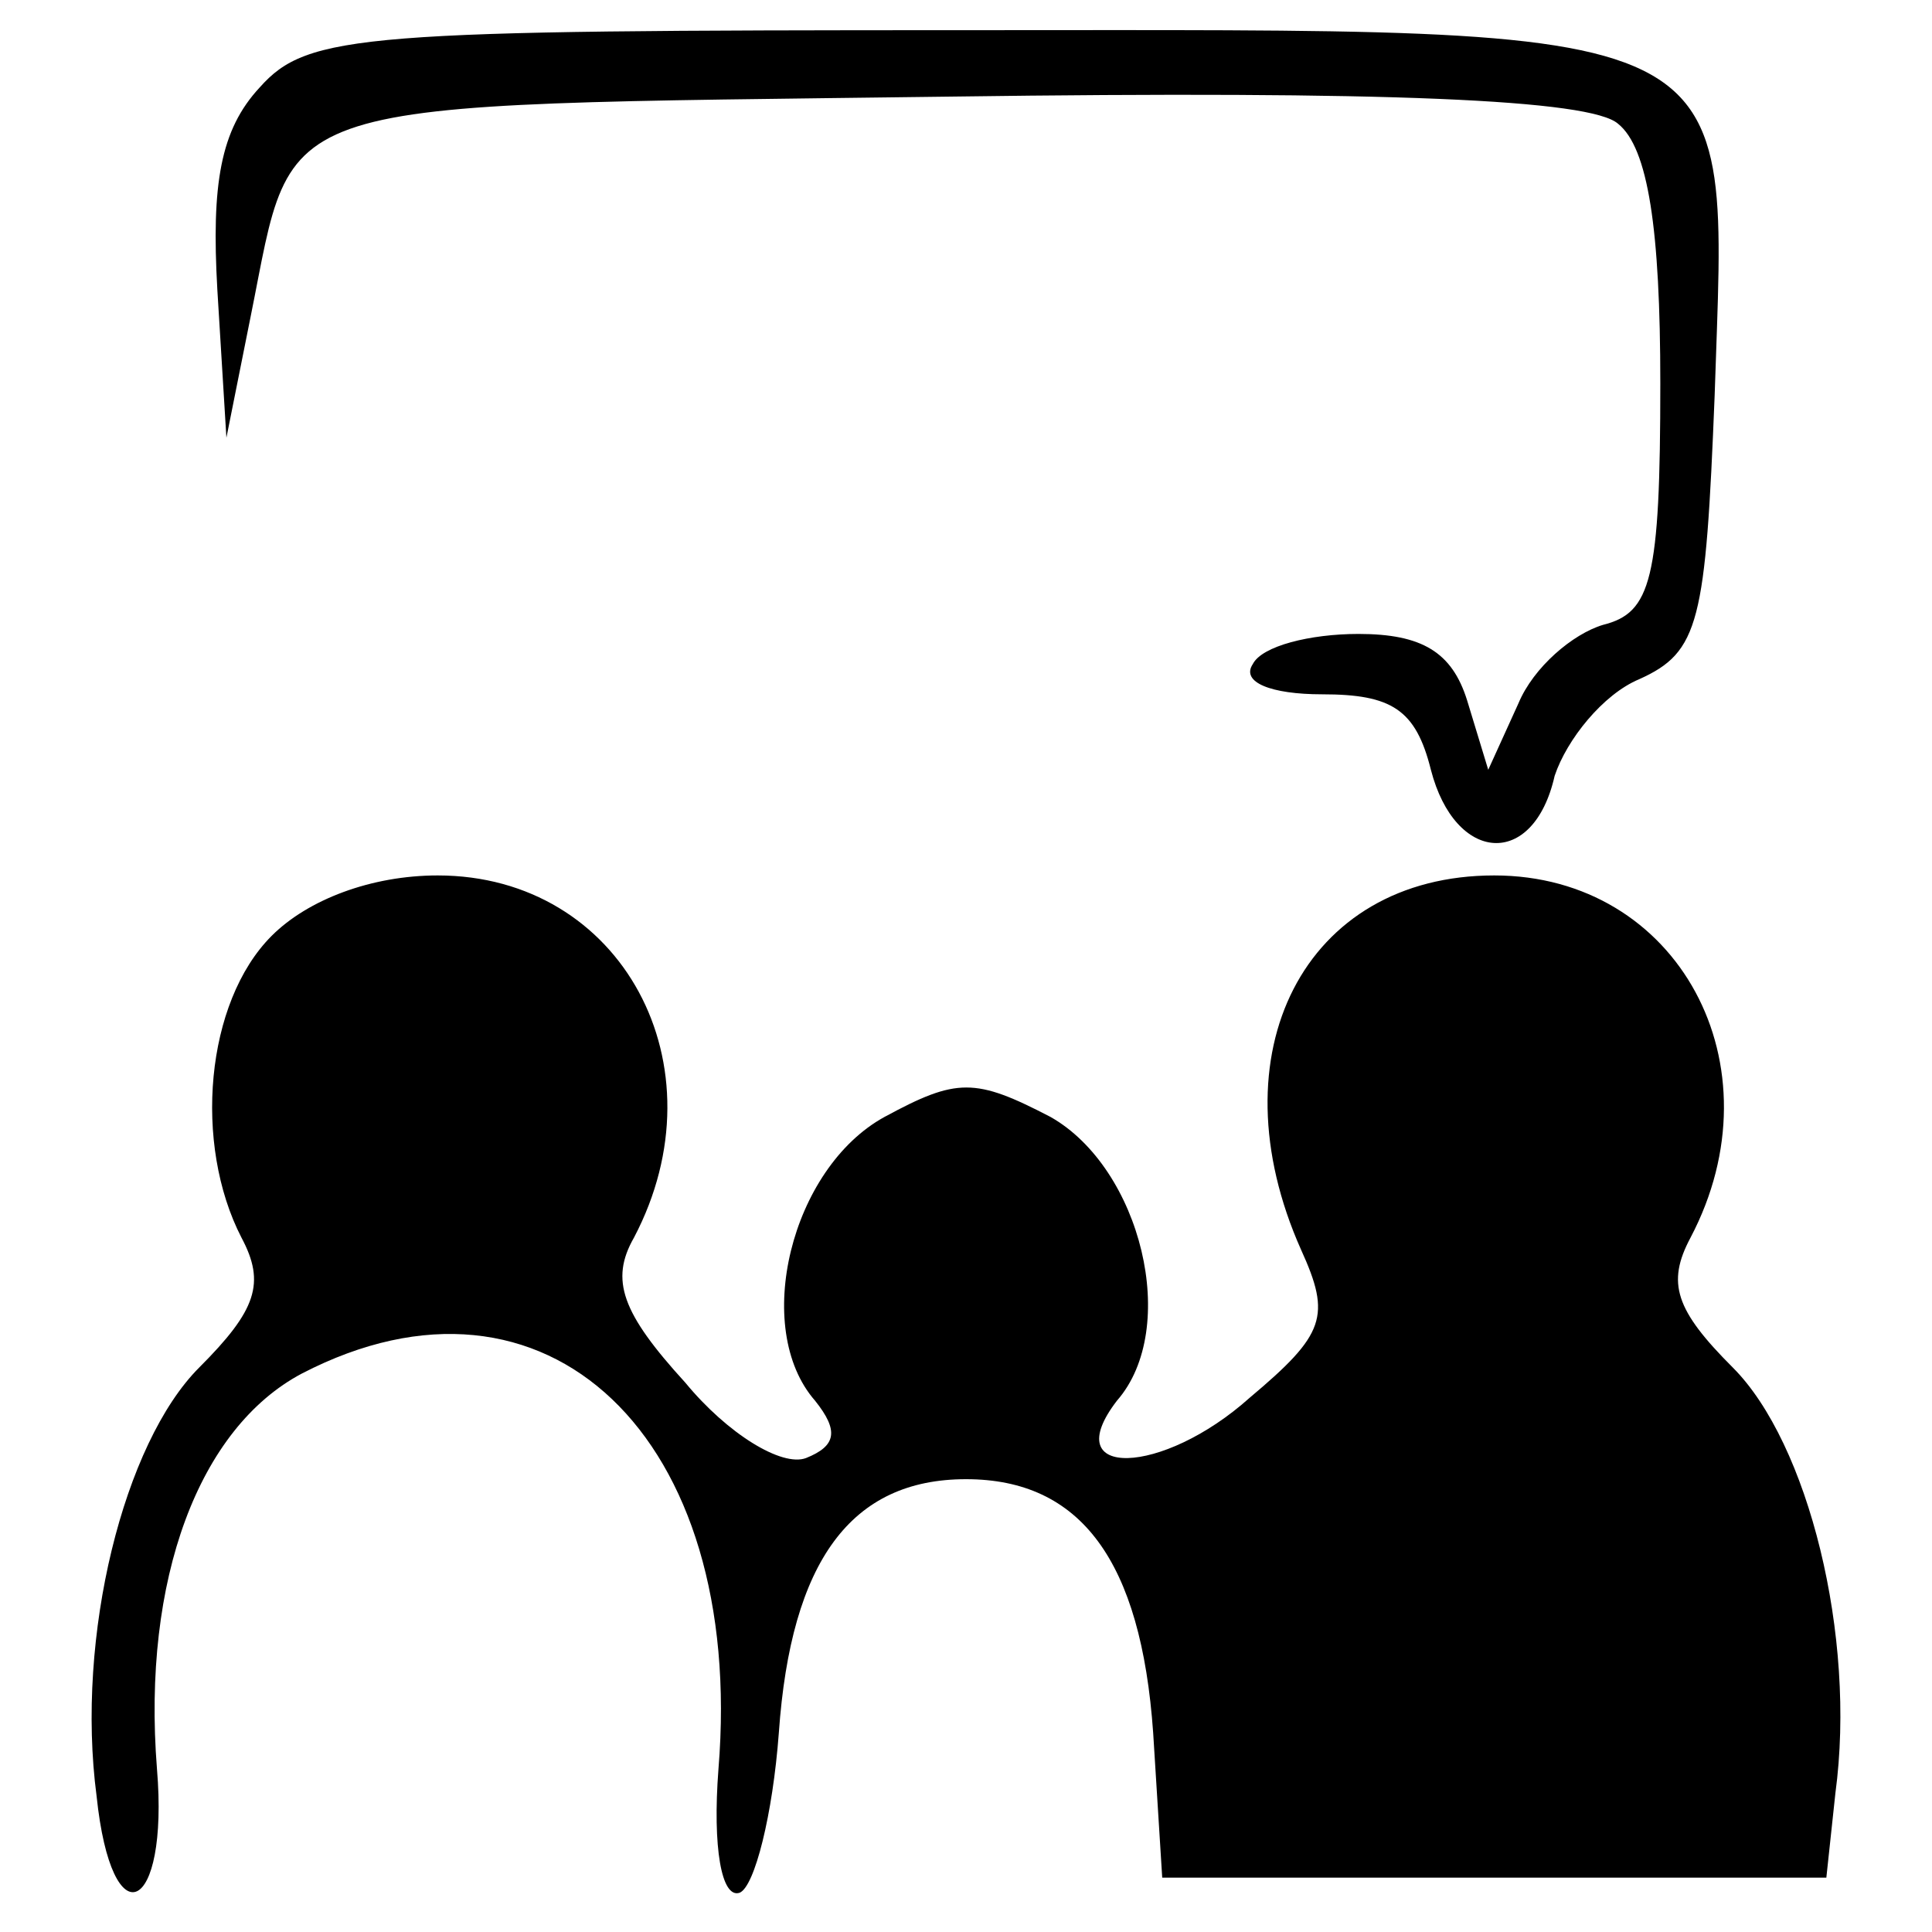 <?xml version="1.0" standalone="no"?>
<!DOCTYPE svg PUBLIC "-//W3C//DTD SVG 20010904//EN"
 "http://www.w3.org/TR/2001/REC-SVG-20010904/DTD/svg10.dtd">
<svg version="1.0" xmlns="http://www.w3.org/2000/svg"
 width="64pt" height="64pt" viewBox="0 0 64 64"
 preserveAspectRatio="xMidYMid meet">
<g transform="translate(0,64) scale(0.1,-0.1)"
fill="#000000" stroke="none">
<path d="M86 611 c-13 -14 -16 -32 -14 -67 l3 -49 8 40 c15 74 2 70 232 73
145 2 212 -1 221 -9 10 -8 14 -35 14 -86 0 -65 -3 -76 -19 -80 -10 -3 -23 -14
-28 -26 l-10 -22 -7 23 c-5 16 -15 22 -36 22 -16 0 -32 -4 -35 -10 -4 -6 6
-10 23 -10 23 0 31 -5 36 -25 8 -31 34 -33 41 -2 4 12 16 27 28 32 20 9 22 19
25 94 4 126 15 121 -248 121 -200 0 -218 -1 -234 -19z"/>
<path d="M90 330 c-22 -22 -26 -69 -10 -100 8 -15 5 -24 -14 -43 -25 -25 -41
-89 -34 -142 5 -48 24 -39 20 9 -5 63 14 113 48 131 81 42 147 -21 138 -131
-2 -26 1 -43 7 -41 5 2 11 26 13 53 4 57 24 84 62 84 38 0 58 -27 62 -84 l3
-48 110 0 110 0 3 28 c7 52 -9 116 -34 141 -19 19 -22 28 -14 43 30 57 -4 120
-65 120 -63 0 -93 -59 -64 -124 10 -22 8 -28 -17 -49 -29 -26 -64 -27 -44 -1
21 24 8 77 -22 94 -25 13 -31 13 -55 0 -31 -17 -44 -70 -23 -94 8 -10 7 -15
-3 -19 -8 -3 -26 8 -40 25 -21 23 -25 34 -17 48 30 57 -4 120 -65 120 -22 0
-43 -8 -55 -20z"/>
</g>
</svg>
